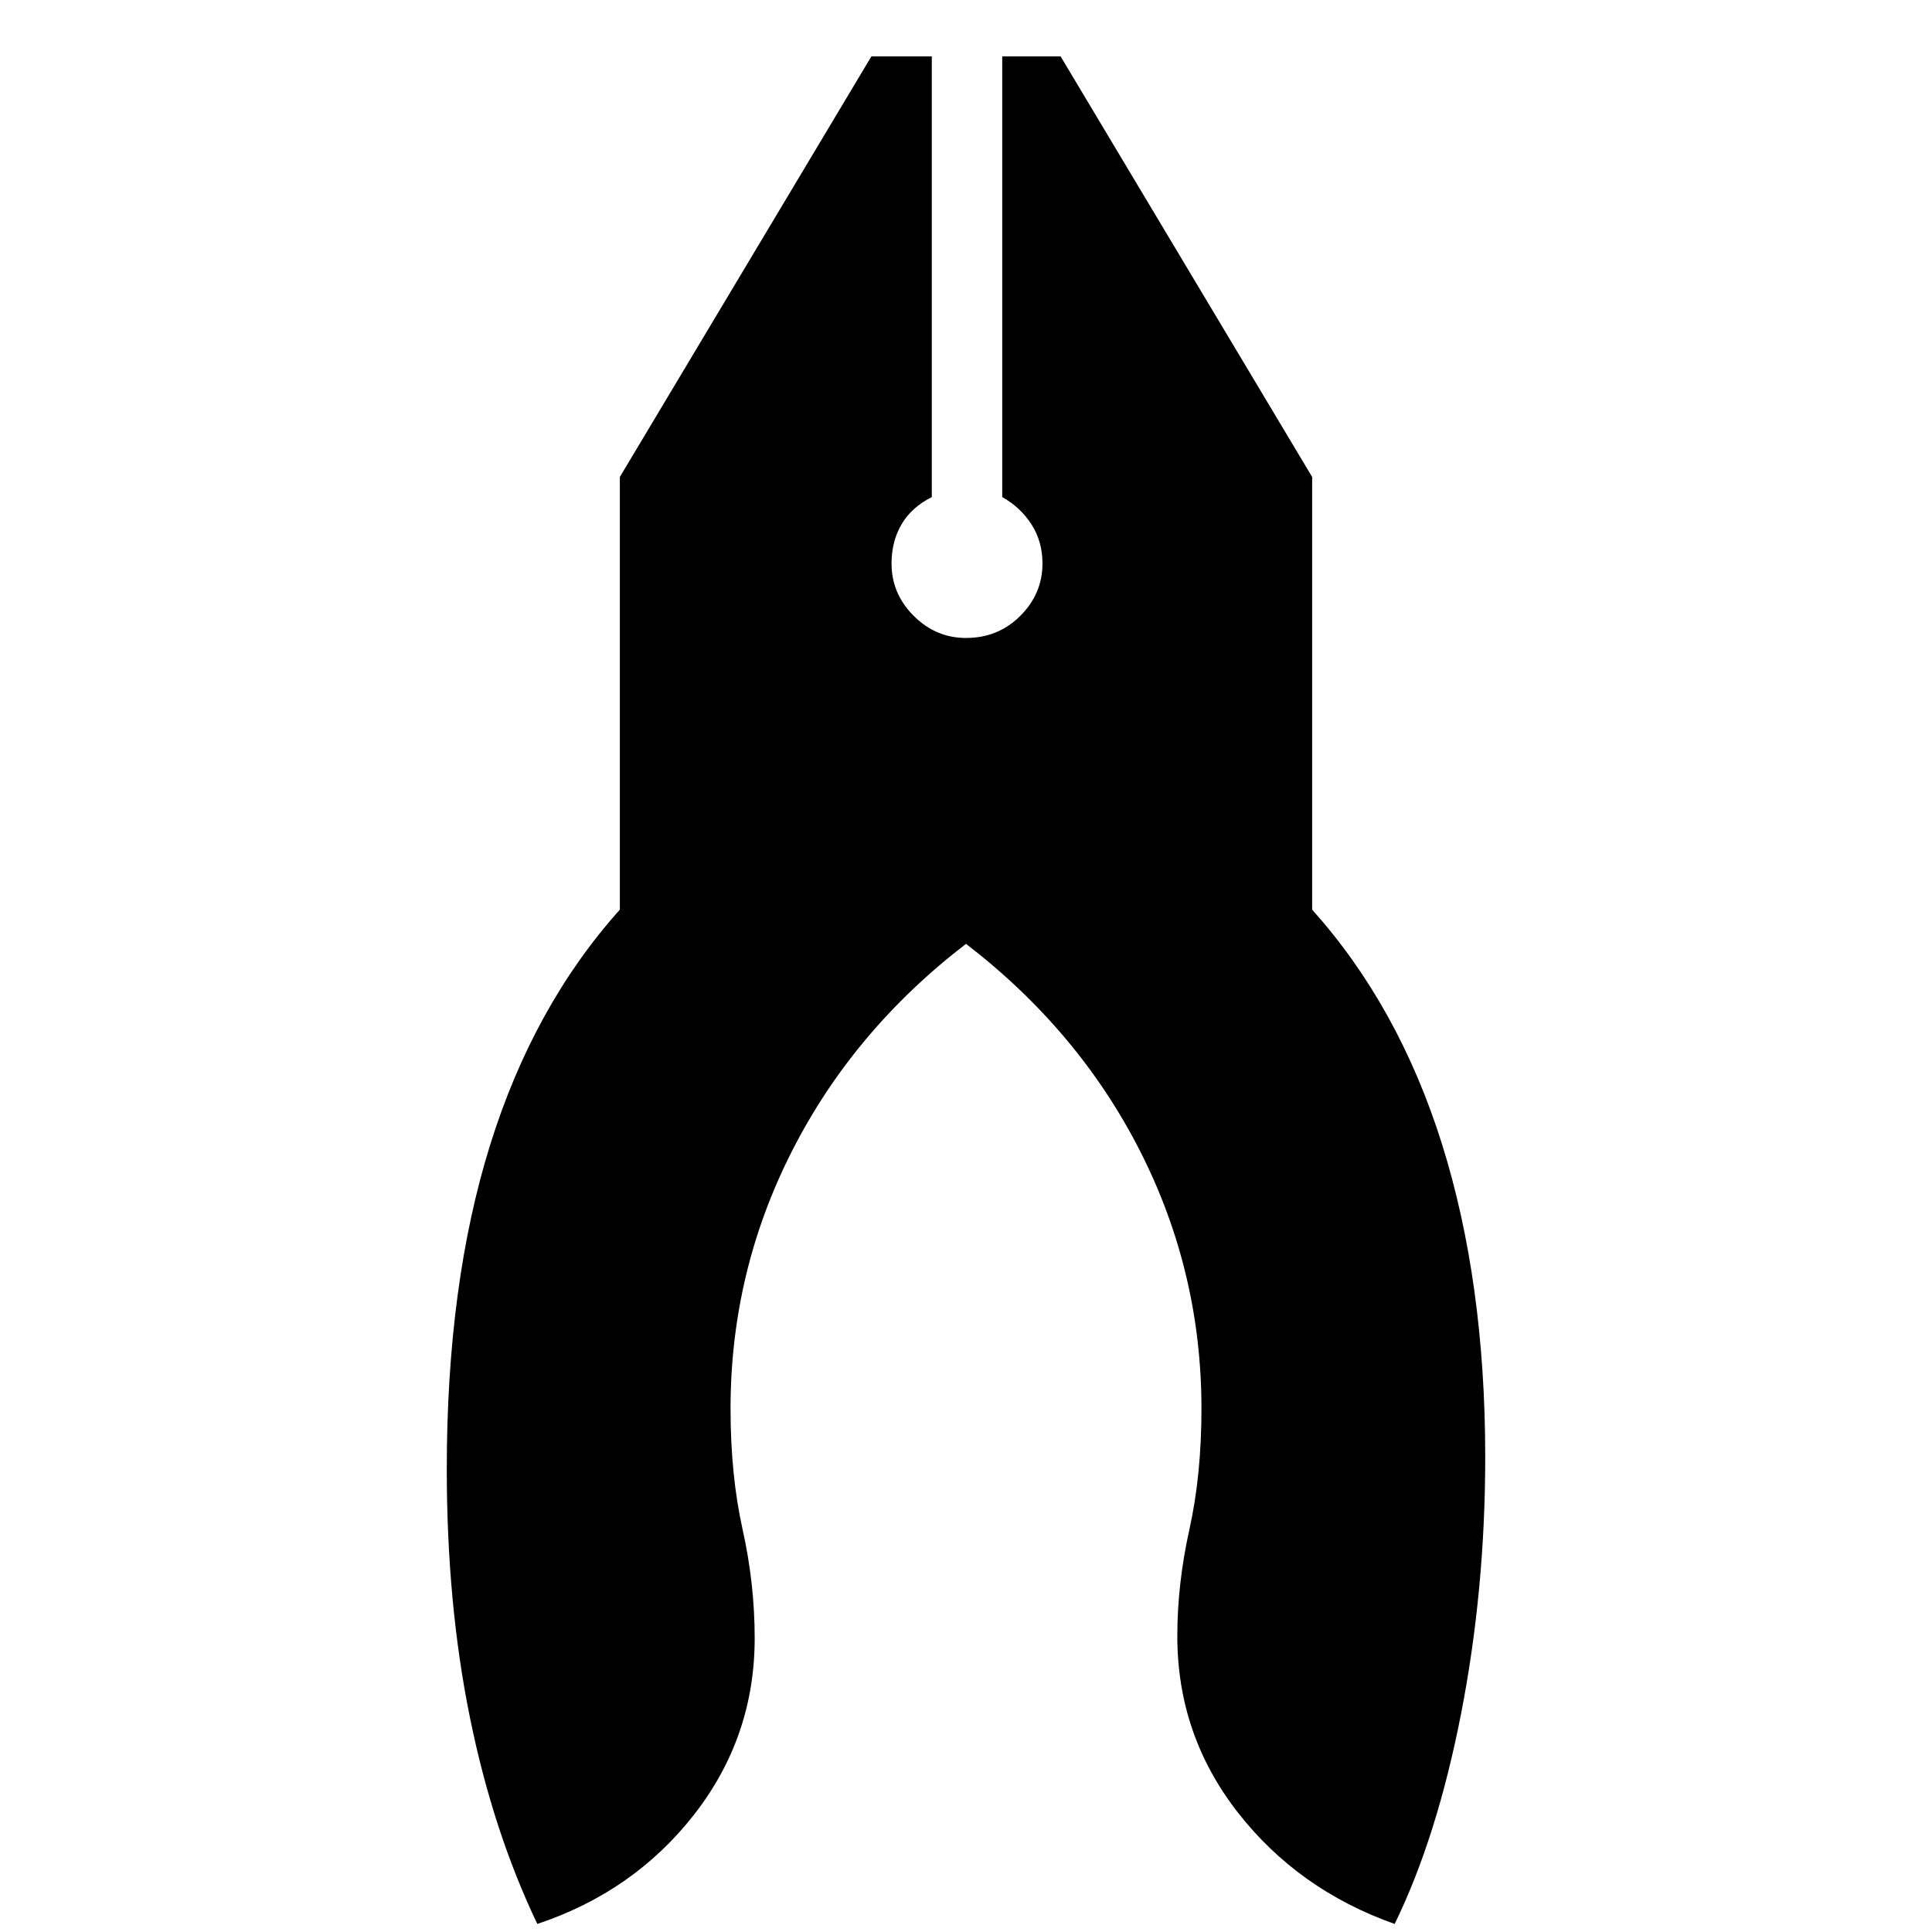 <svg xmlns="http://www.w3.org/2000/svg" height="24" width="24"><path d="M6.675 23.9q-.55-1.15-.837-2.563-.288-1.412-.288-3.087 0-2.3.538-4.025Q6.625 12.5 7.7 11.3V5.925L10.825.7h.75v5.475q-.25.125-.375.337-.125.213-.125.488 0 .375.275.65t.65.275q.4 0 .675-.275T12.95 7q0-.275-.138-.488-.137-.212-.362-.337V.7h.725L16.3 5.925V11.3q1.075 1.2 1.613 2.912.537 1.713.537 3.888 0 1.65-.3 3.188-.3 1.537-.825 2.612-1.2-.425-1.95-1.387-.75-.963-.75-2.188 0-.65.15-1.325.15-.675.15-1.5 0-1.7-.762-3.2Q13.4 12.8 12 11.725 10.6 12.8 9.838 14.3q-.763 1.5-.763 3.2 0 .825.15 1.5t.15 1.35q0 1.225-.75 2.188-.75.962-1.95 1.362Z"/></svg>